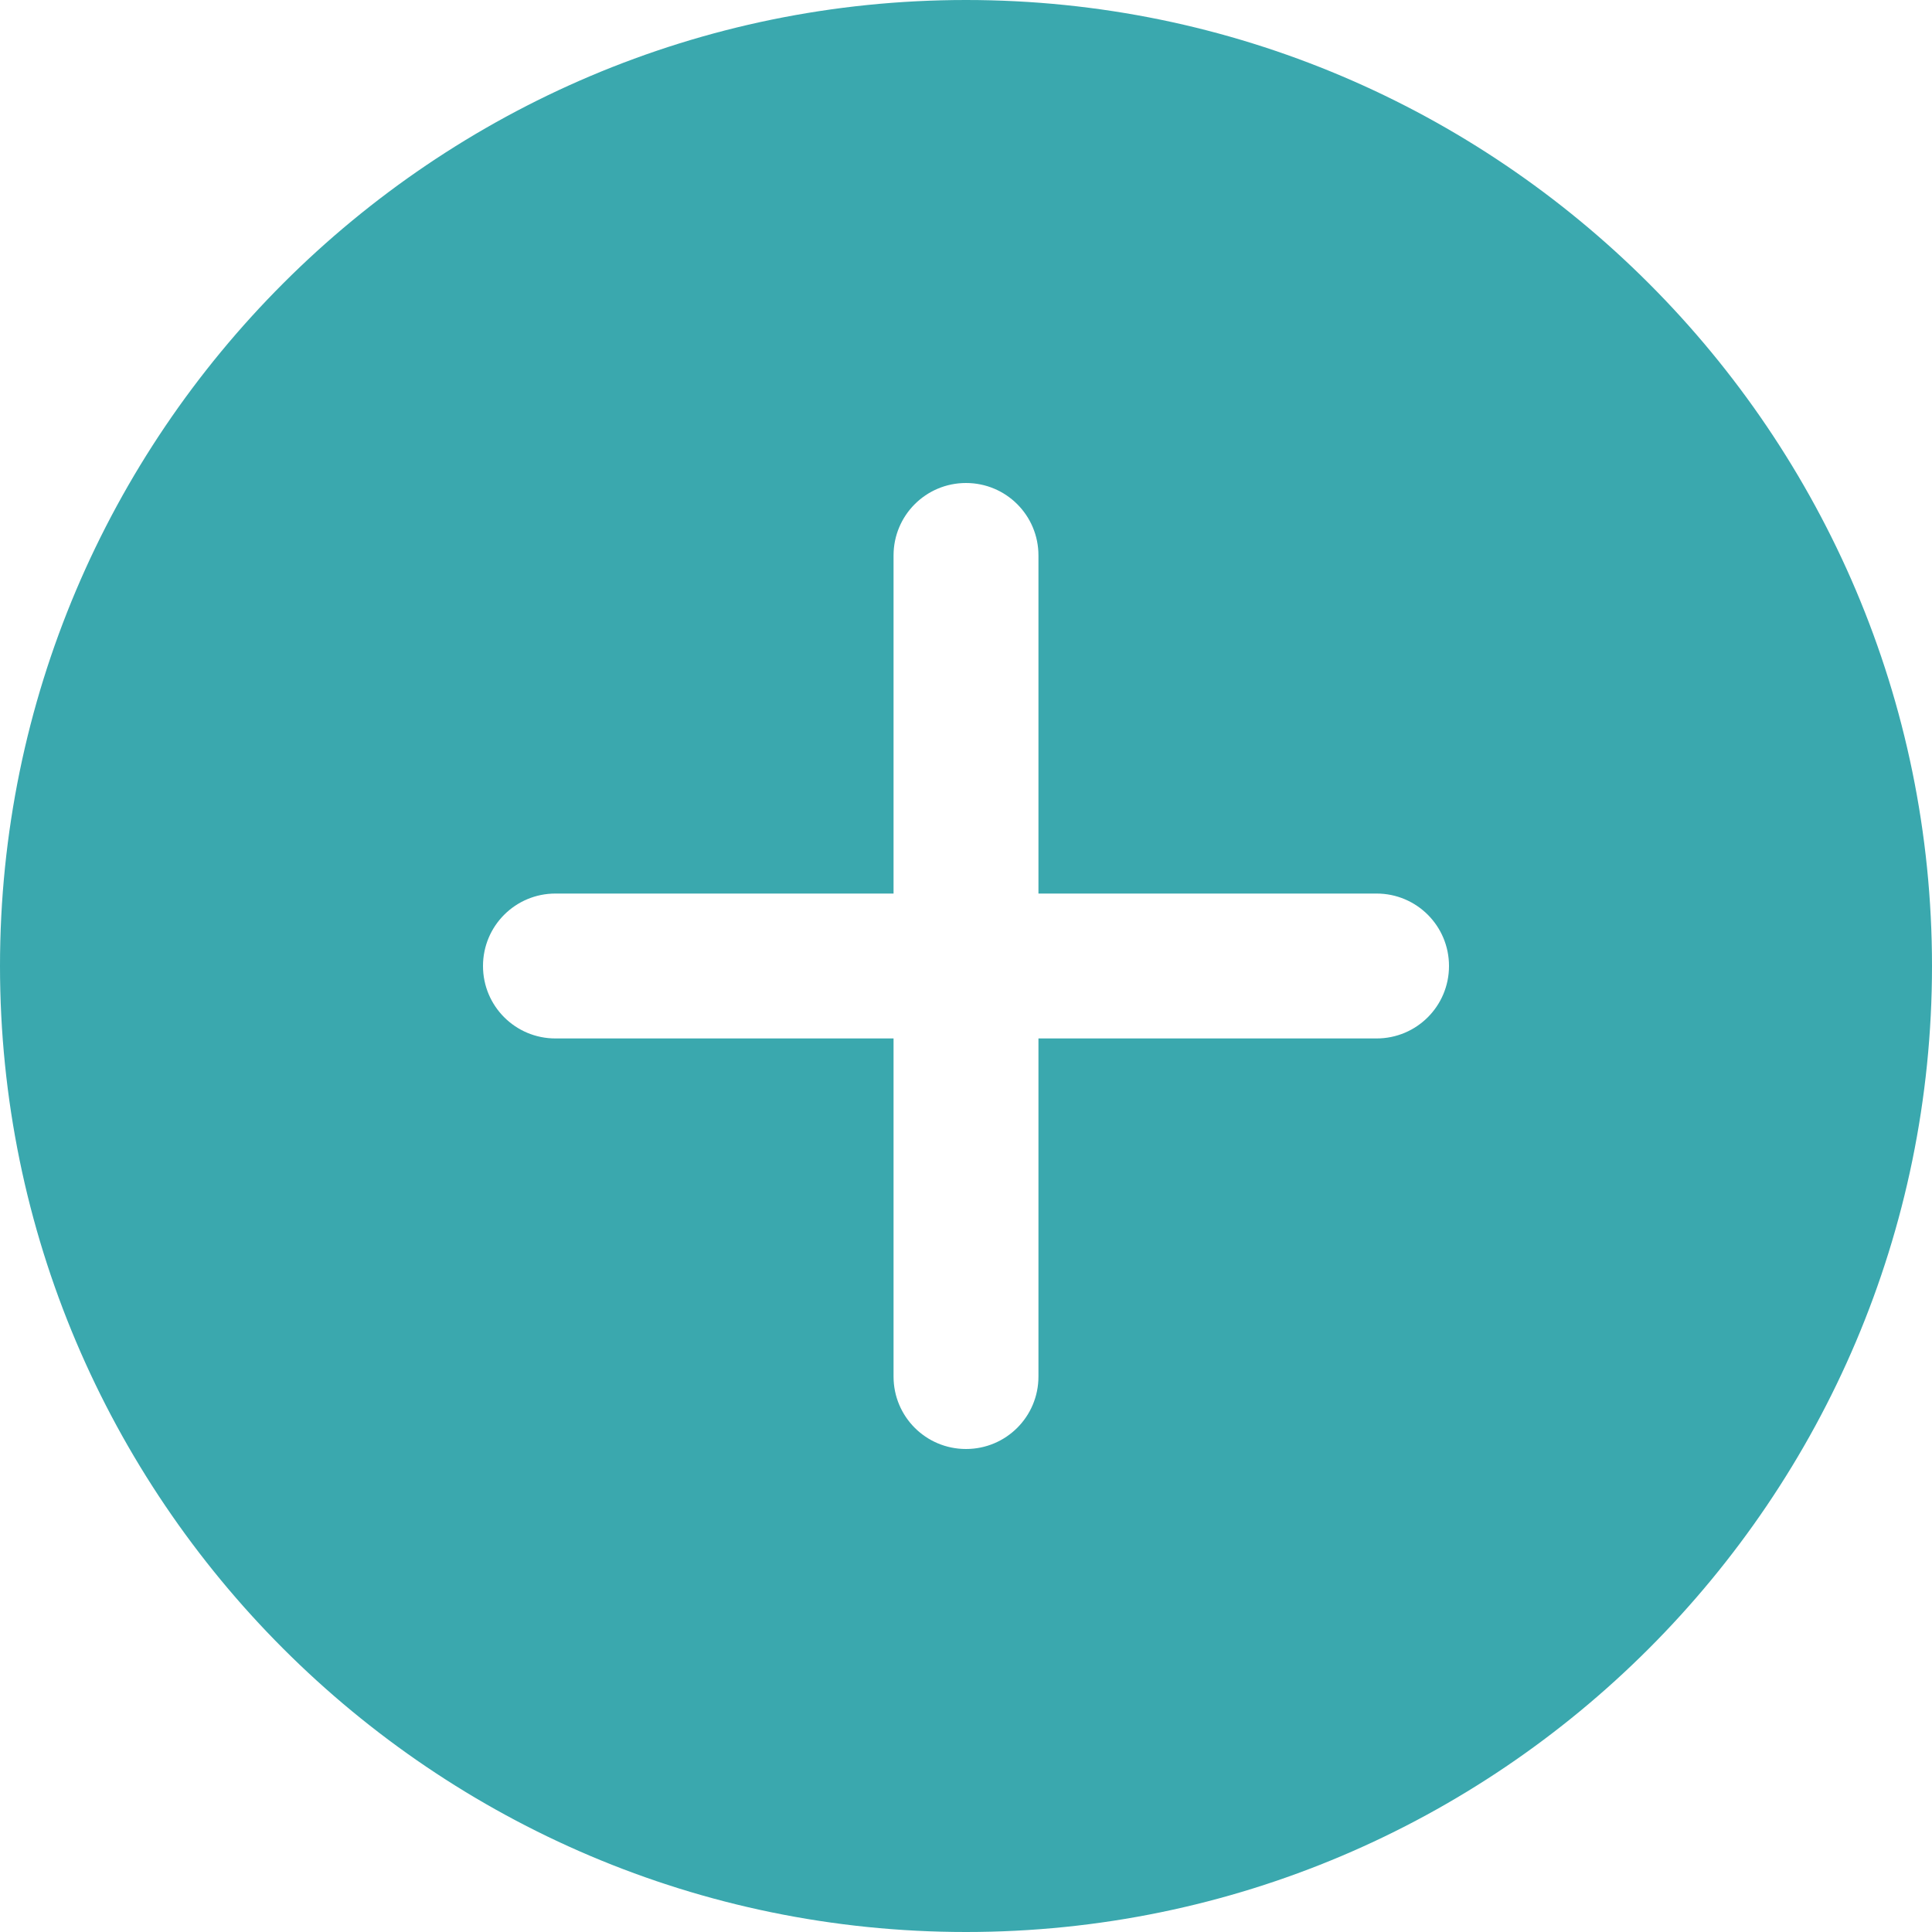 <svg width="12" height="12" viewBox="0 0 12 12" fill="none" xmlns="http://www.w3.org/2000/svg">
<path d="M6 0C2.692 0 0 2.692 0 6C0 9.308 2.692 12 6 12C9.308 12 12 9.308 12 6C12 2.692 9.308 0 6 0ZM8.55 6.45H6.45V8.55C6.45 8.799 6.249 9 6 9C5.751 9 5.55 8.799 5.55 8.55V6.45H3.45C3.201 6.45 3 6.249 3 6C3 5.751 3.201 5.55 3.45 5.55H5.55V3.45C5.55 3.201 5.751 3 6 3C6.249 3 6.45 3.201 6.45 3.45V5.55H8.55C8.799 5.55 9 5.751 9 6C9 6.249 8.799 6.45 8.55 6.45Z" fill="#3AA8AE"/>
</svg>
